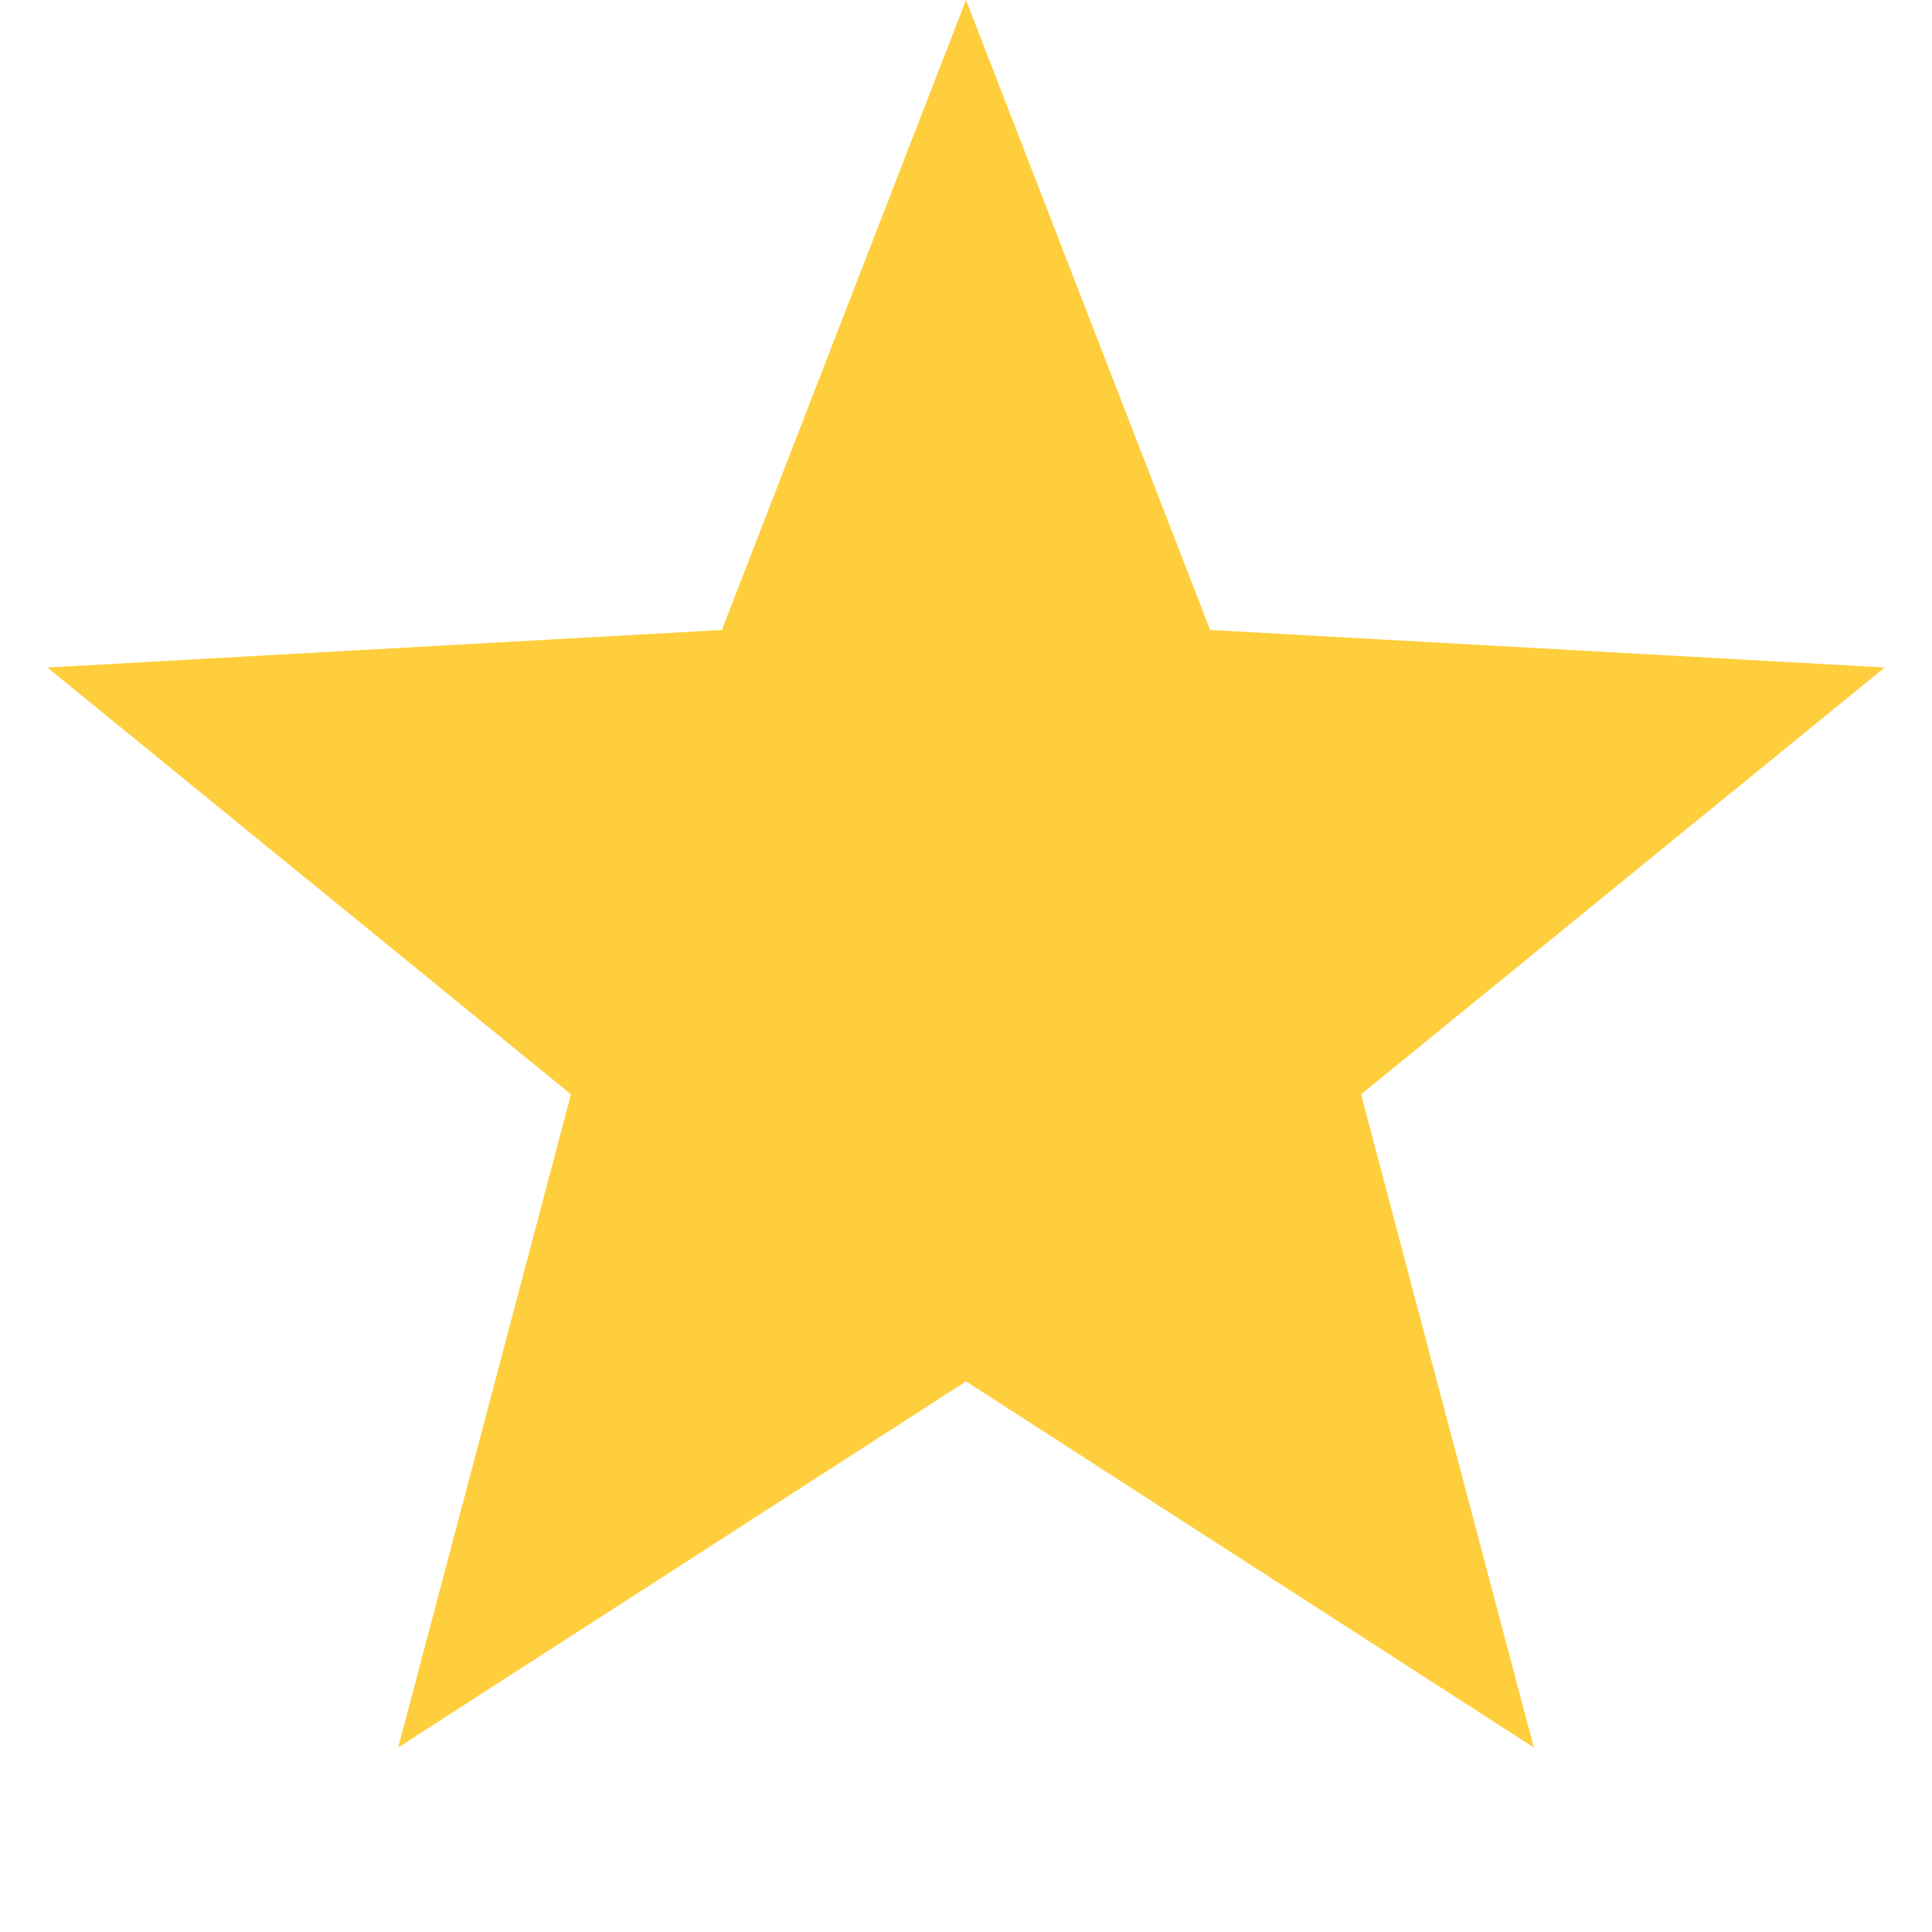 <svg width="40" height="40" viewBox="0 0 40 40" fill="none" xmlns="http://www.w3.org/2000/svg">
<path d="M20 0L25.055 13.043L39.021 13.82L28.179 22.657L31.756 36.18L20 28.6L8.244 36.18L11.821 22.657L0.979 13.82L14.945 13.043L20 0Z" fill="#FECE3C"/>
</svg>
